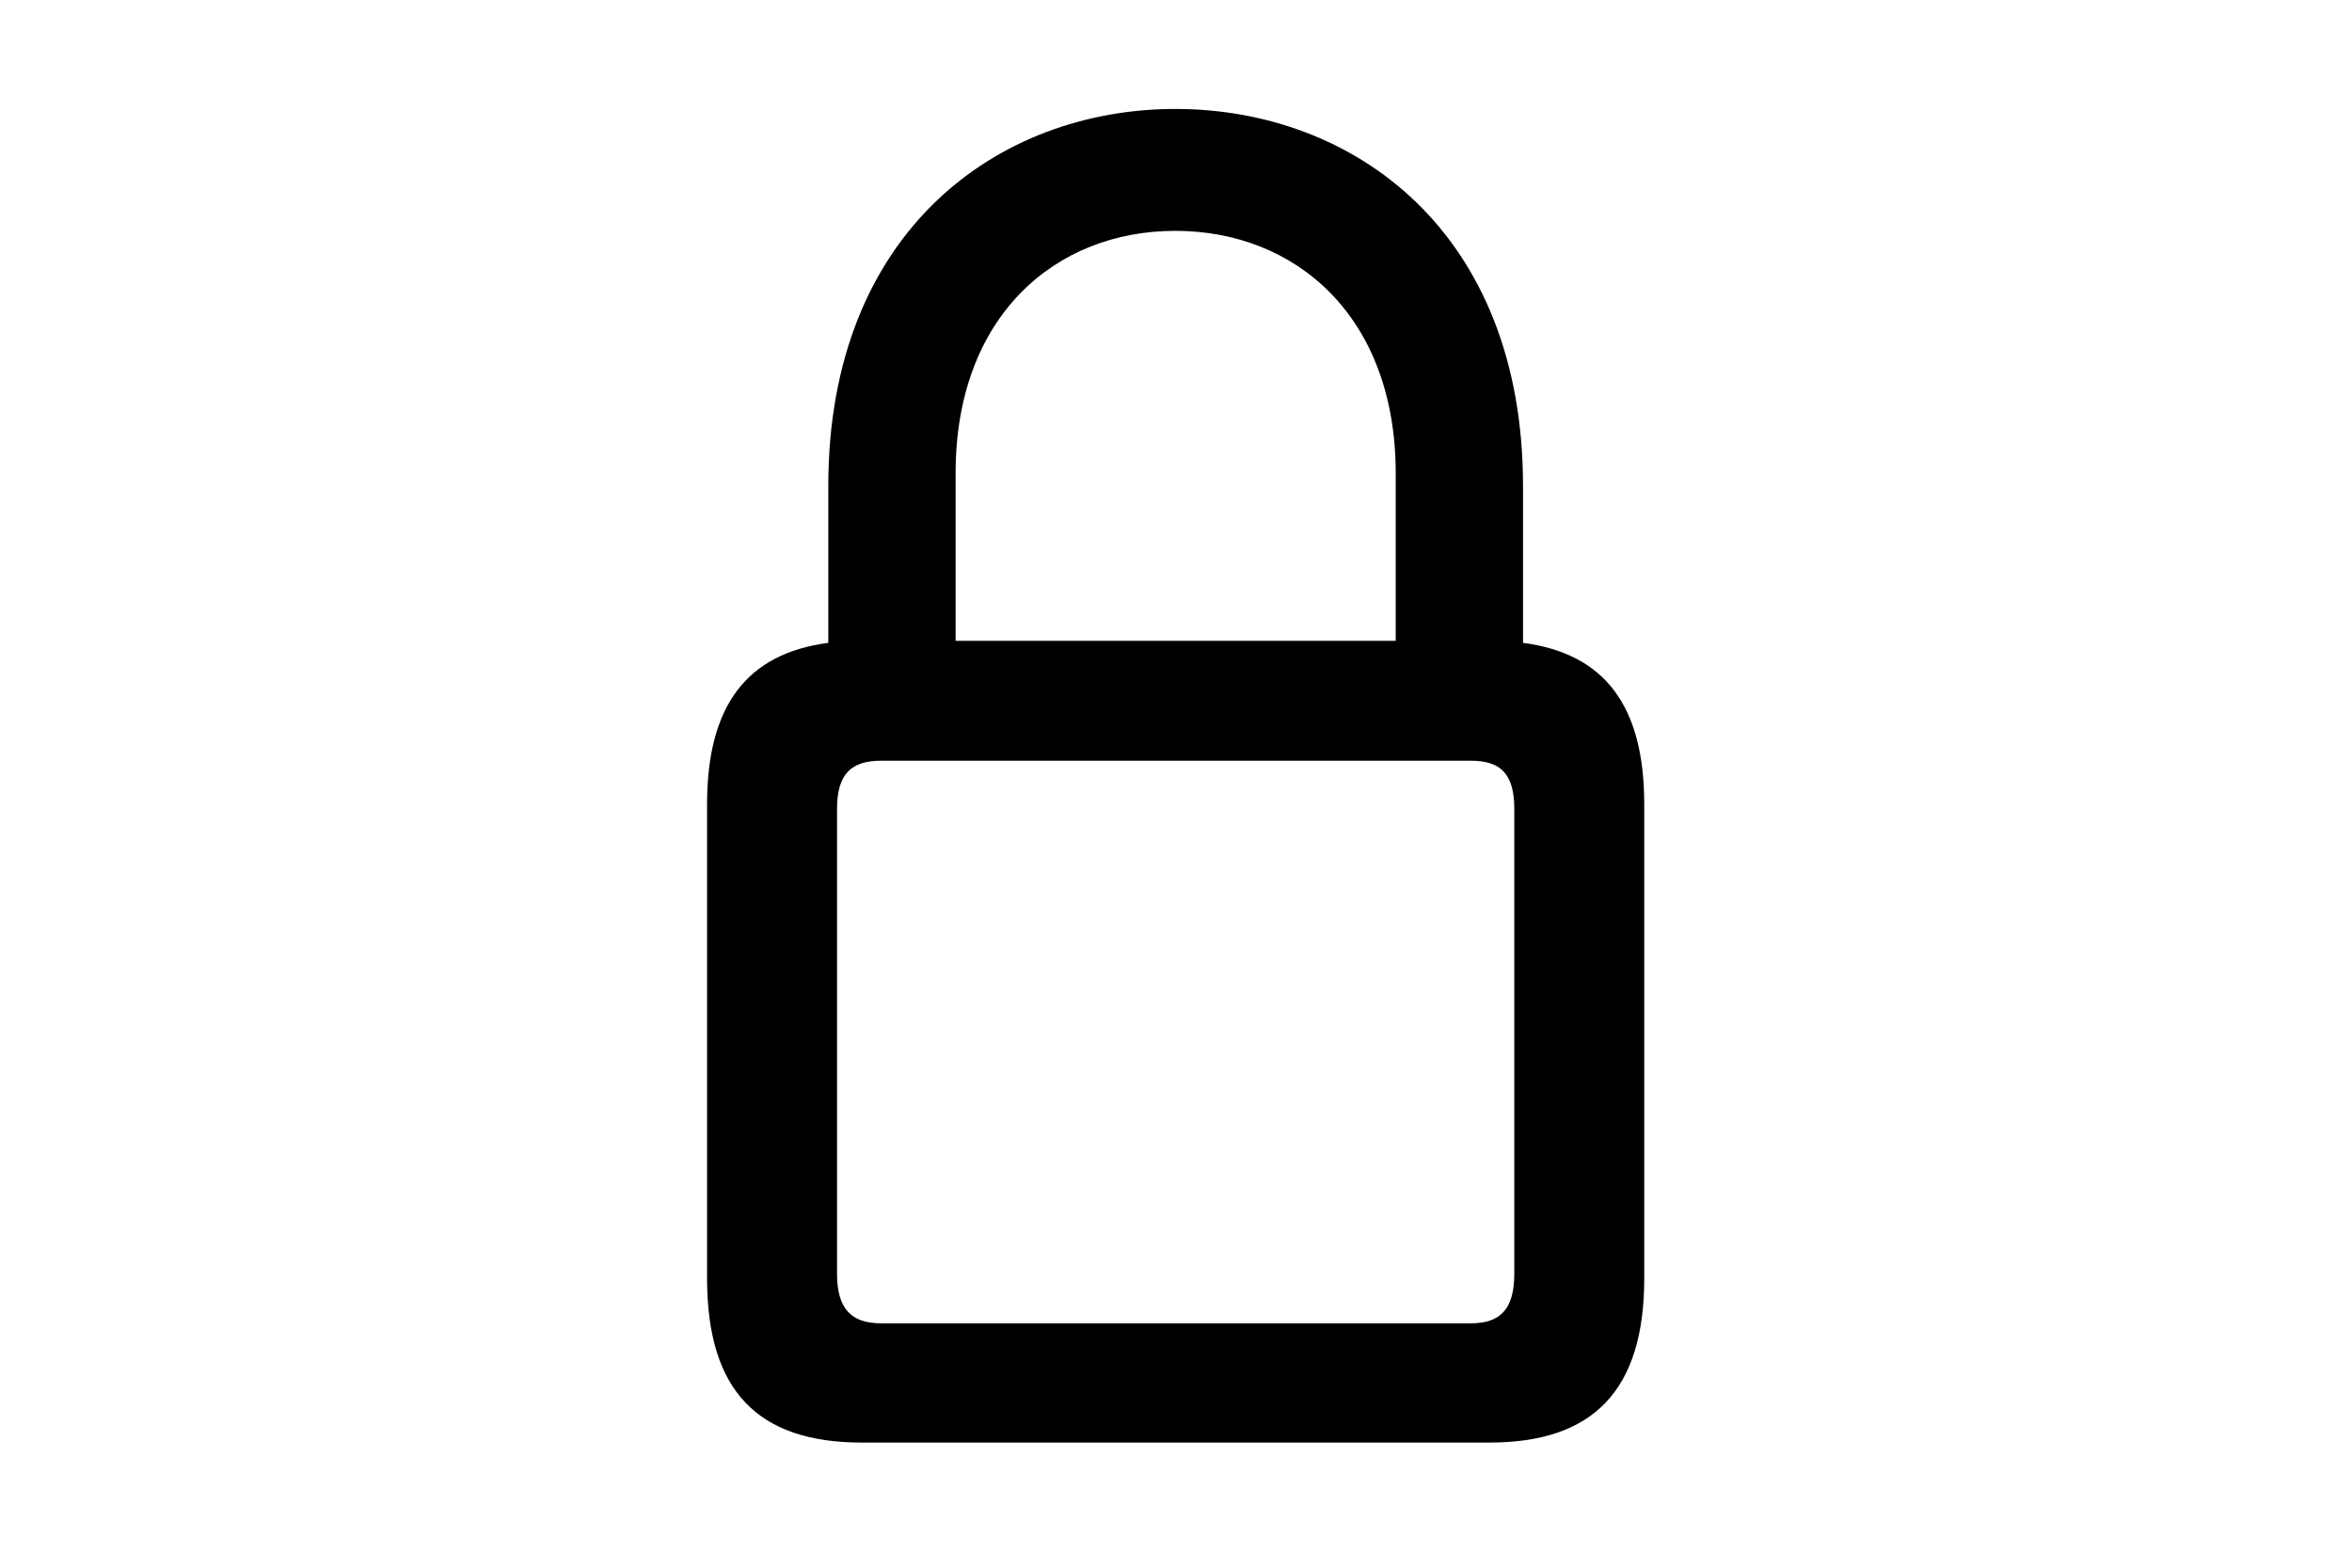 <svg xmlns="http://www.w3.org/2000/svg" role="graphics-symbol" viewBox="0 0 16 16" class="locked" style="width: 24px; height: 16px; display: block; fill: inherit; flex-shrink: 0; margin-right: -2px;"><path d="M4.794 14.723H11.199C12.252 14.723 12.778 14.196 12.778 13.048V8.208C12.778 7.196 12.368 6.67 11.541 6.561V4.961C11.541 2.363 9.812 1.112 7.993 1.112C6.182 1.112 4.452 2.363 4.452 4.961V6.561C3.625 6.67 3.215 7.196 3.215 8.208V13.048C3.215 14.196 3.734 14.723 4.794 14.723ZM5.751 4.831C5.751 3.225 6.77 2.356 7.993 2.356C9.217 2.356 10.242 3.225 10.242 4.831V6.54H5.751V4.831ZM4.992 13.506C4.691 13.506 4.541 13.362 4.541 13V8.256C4.541 7.894 4.691 7.764 4.992 7.764H11.008C11.309 7.764 11.452 7.894 11.452 8.256V13C11.452 13.362 11.309 13.506 11.008 13.506H4.992Z"></path></svg>